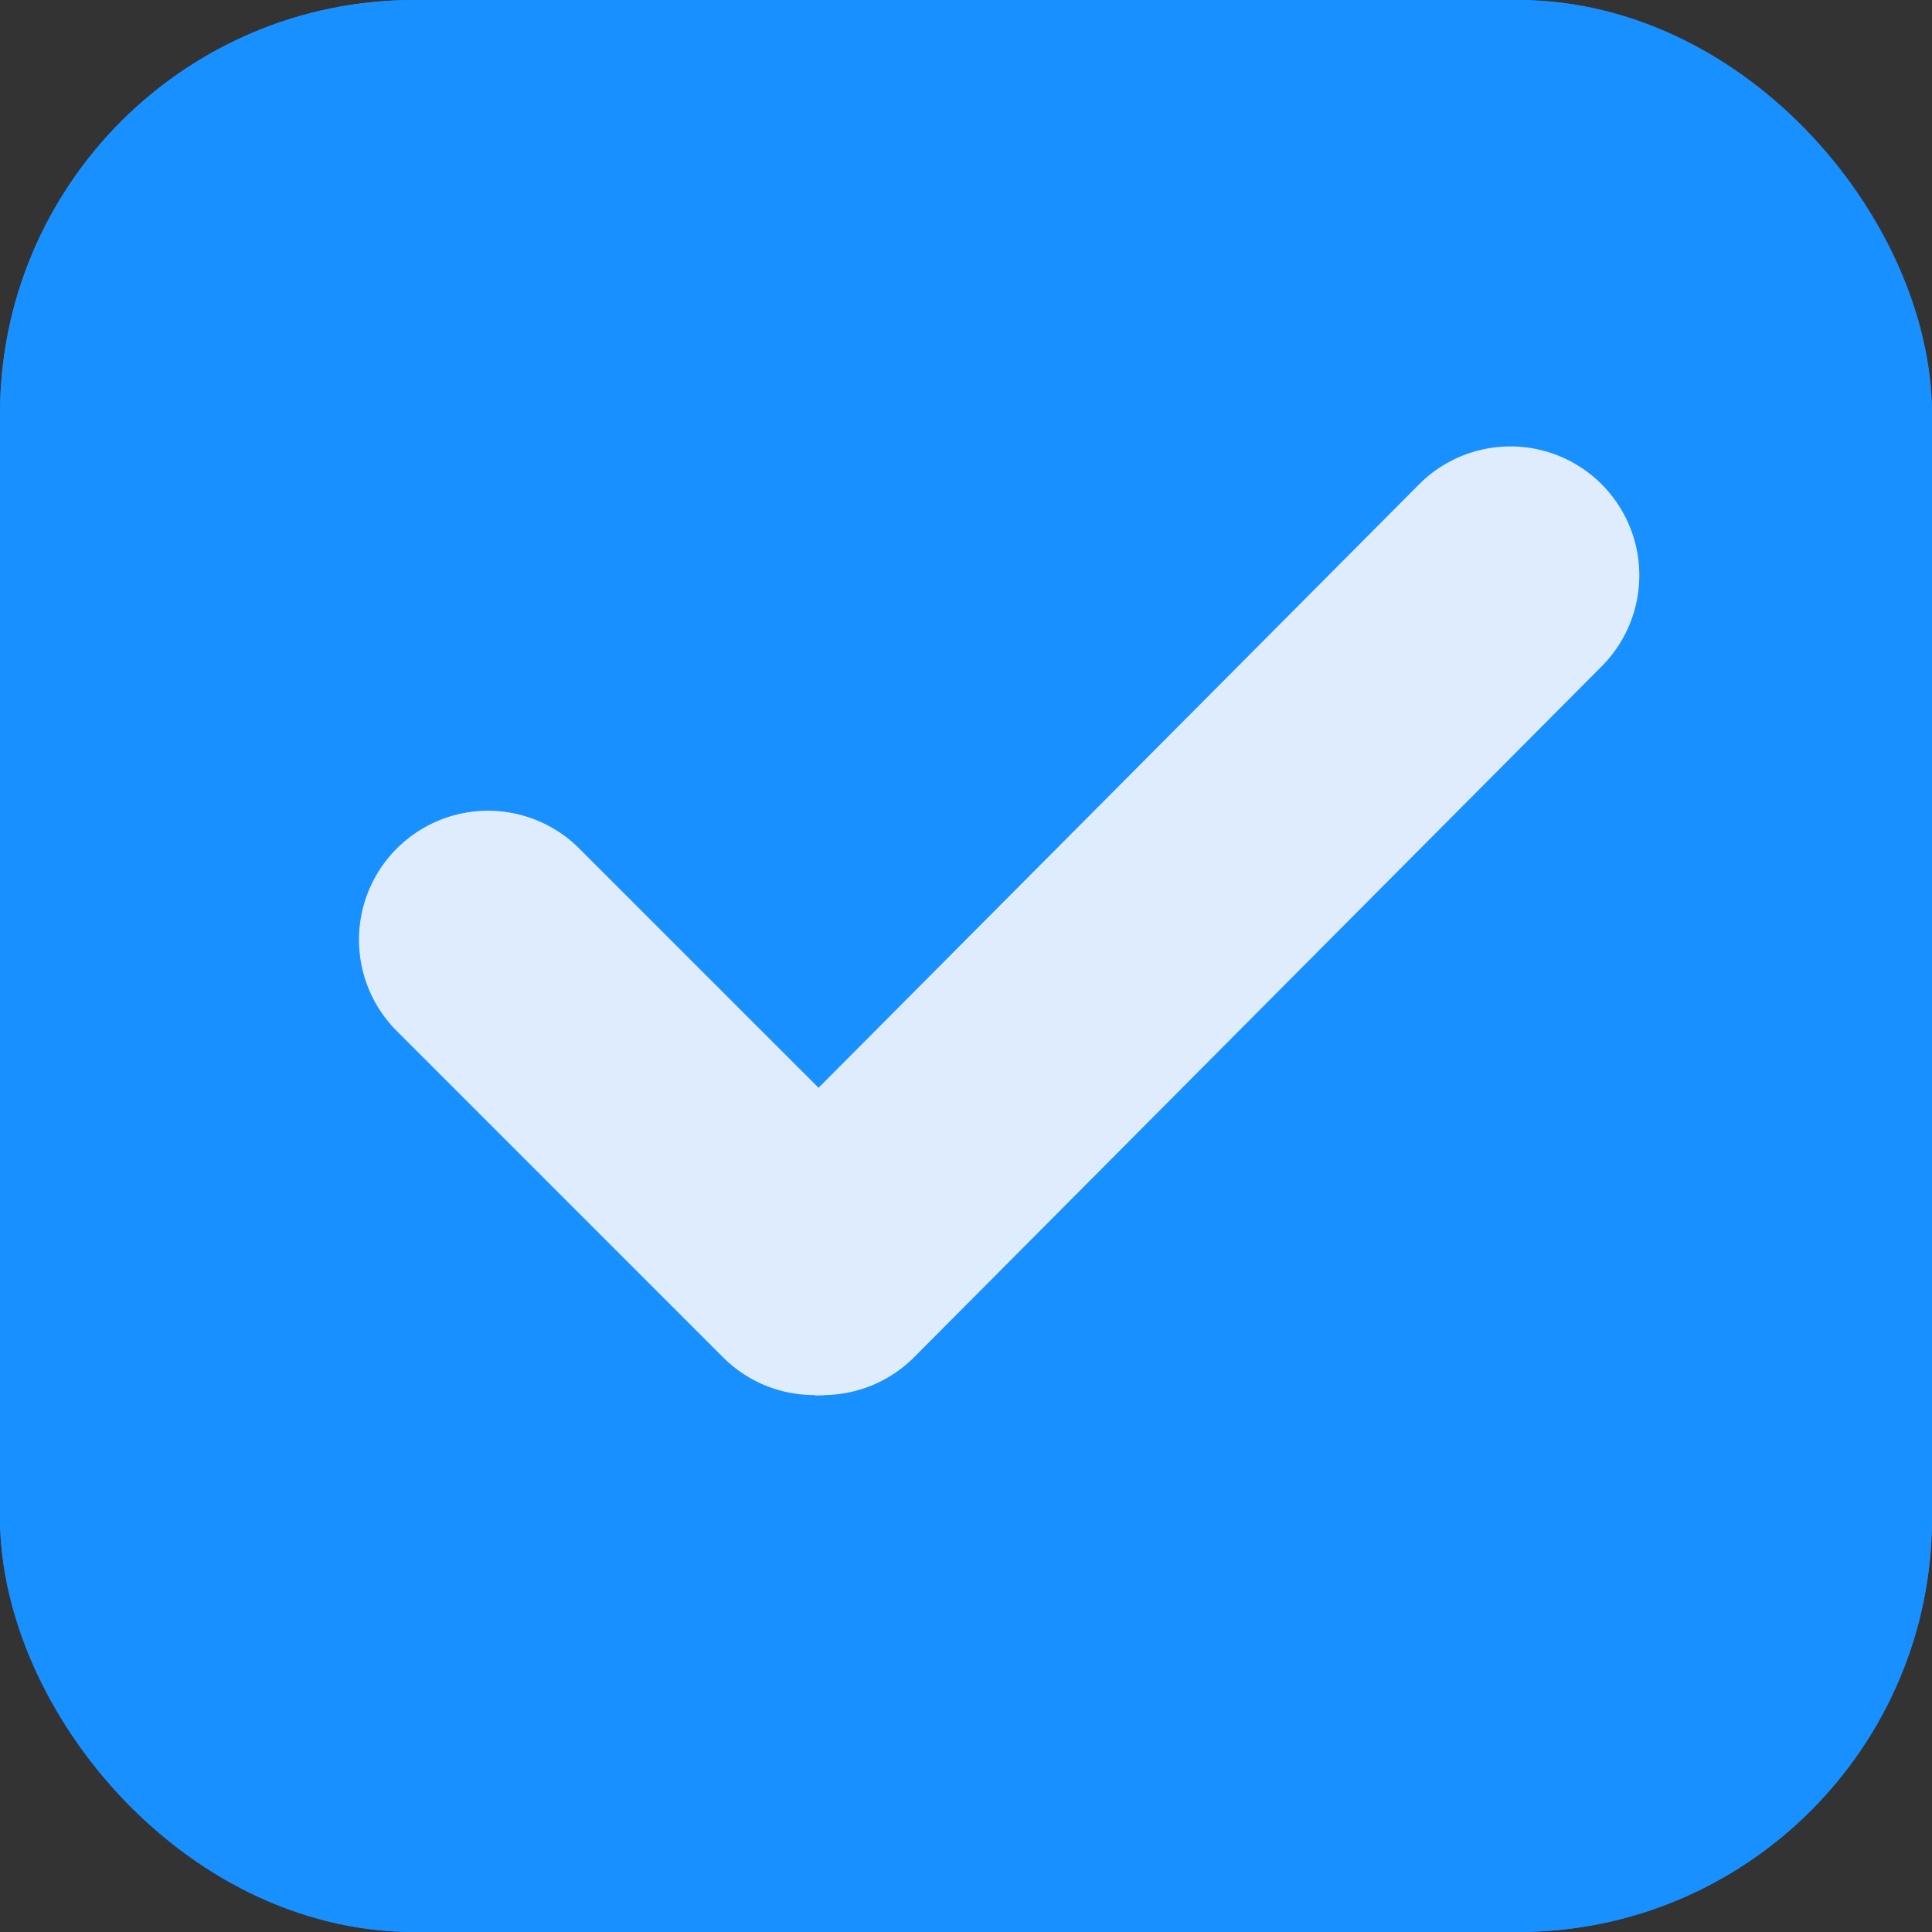 <svg xmlns="http://www.w3.org/2000/svg" width="14" height="14" viewBox="0 0 14 14">
  <rect x="0" y="0" width="14" height="14" fill="#333333" stroke="none"/>
  <g id="组_5100" data-name="组 5100" transform="translate(-126 -488)">
    <g id="矩形_2191" data-name="矩形 2191" transform="translate(126 488)" fill="#1890ff" stroke="#1890ff" stroke-width="1">
      <rect width="14" height="14" rx="3" stroke="none"/>
      <rect x="0.5" y="0.5" width="13" height="13" rx="2.5" fill="none"/>
    </g>
    <g id="组_5093" data-name="组 5093" transform="translate(42 -5.643)">
      <path id="路径_3696" data-name="路径 3696" d="M684.1,484.058a.931.931,0,0,1-.661-.274l-2.366-2.366A.934.934,0,0,1,682.4,480.1l2.366,2.366a.934.934,0,0,1-.66,1.595Zm0,0" transform="translate(-594.2 19.694)" fill="#dfecfd"/>
      <path id="路径_3697" data-name="路径 3697" d="M744.133,418.874a.934.934,0,0,1-.662-1.593l4.982-5.006a.934.934,0,1,1,1.324,1.318l-4.982,5.006a.931.931,0,0,1-.662.275Zm0,0" transform="translate(-654.17 84.878)" fill="#dfecfd"/>
    </g>
  </g>
</svg>
